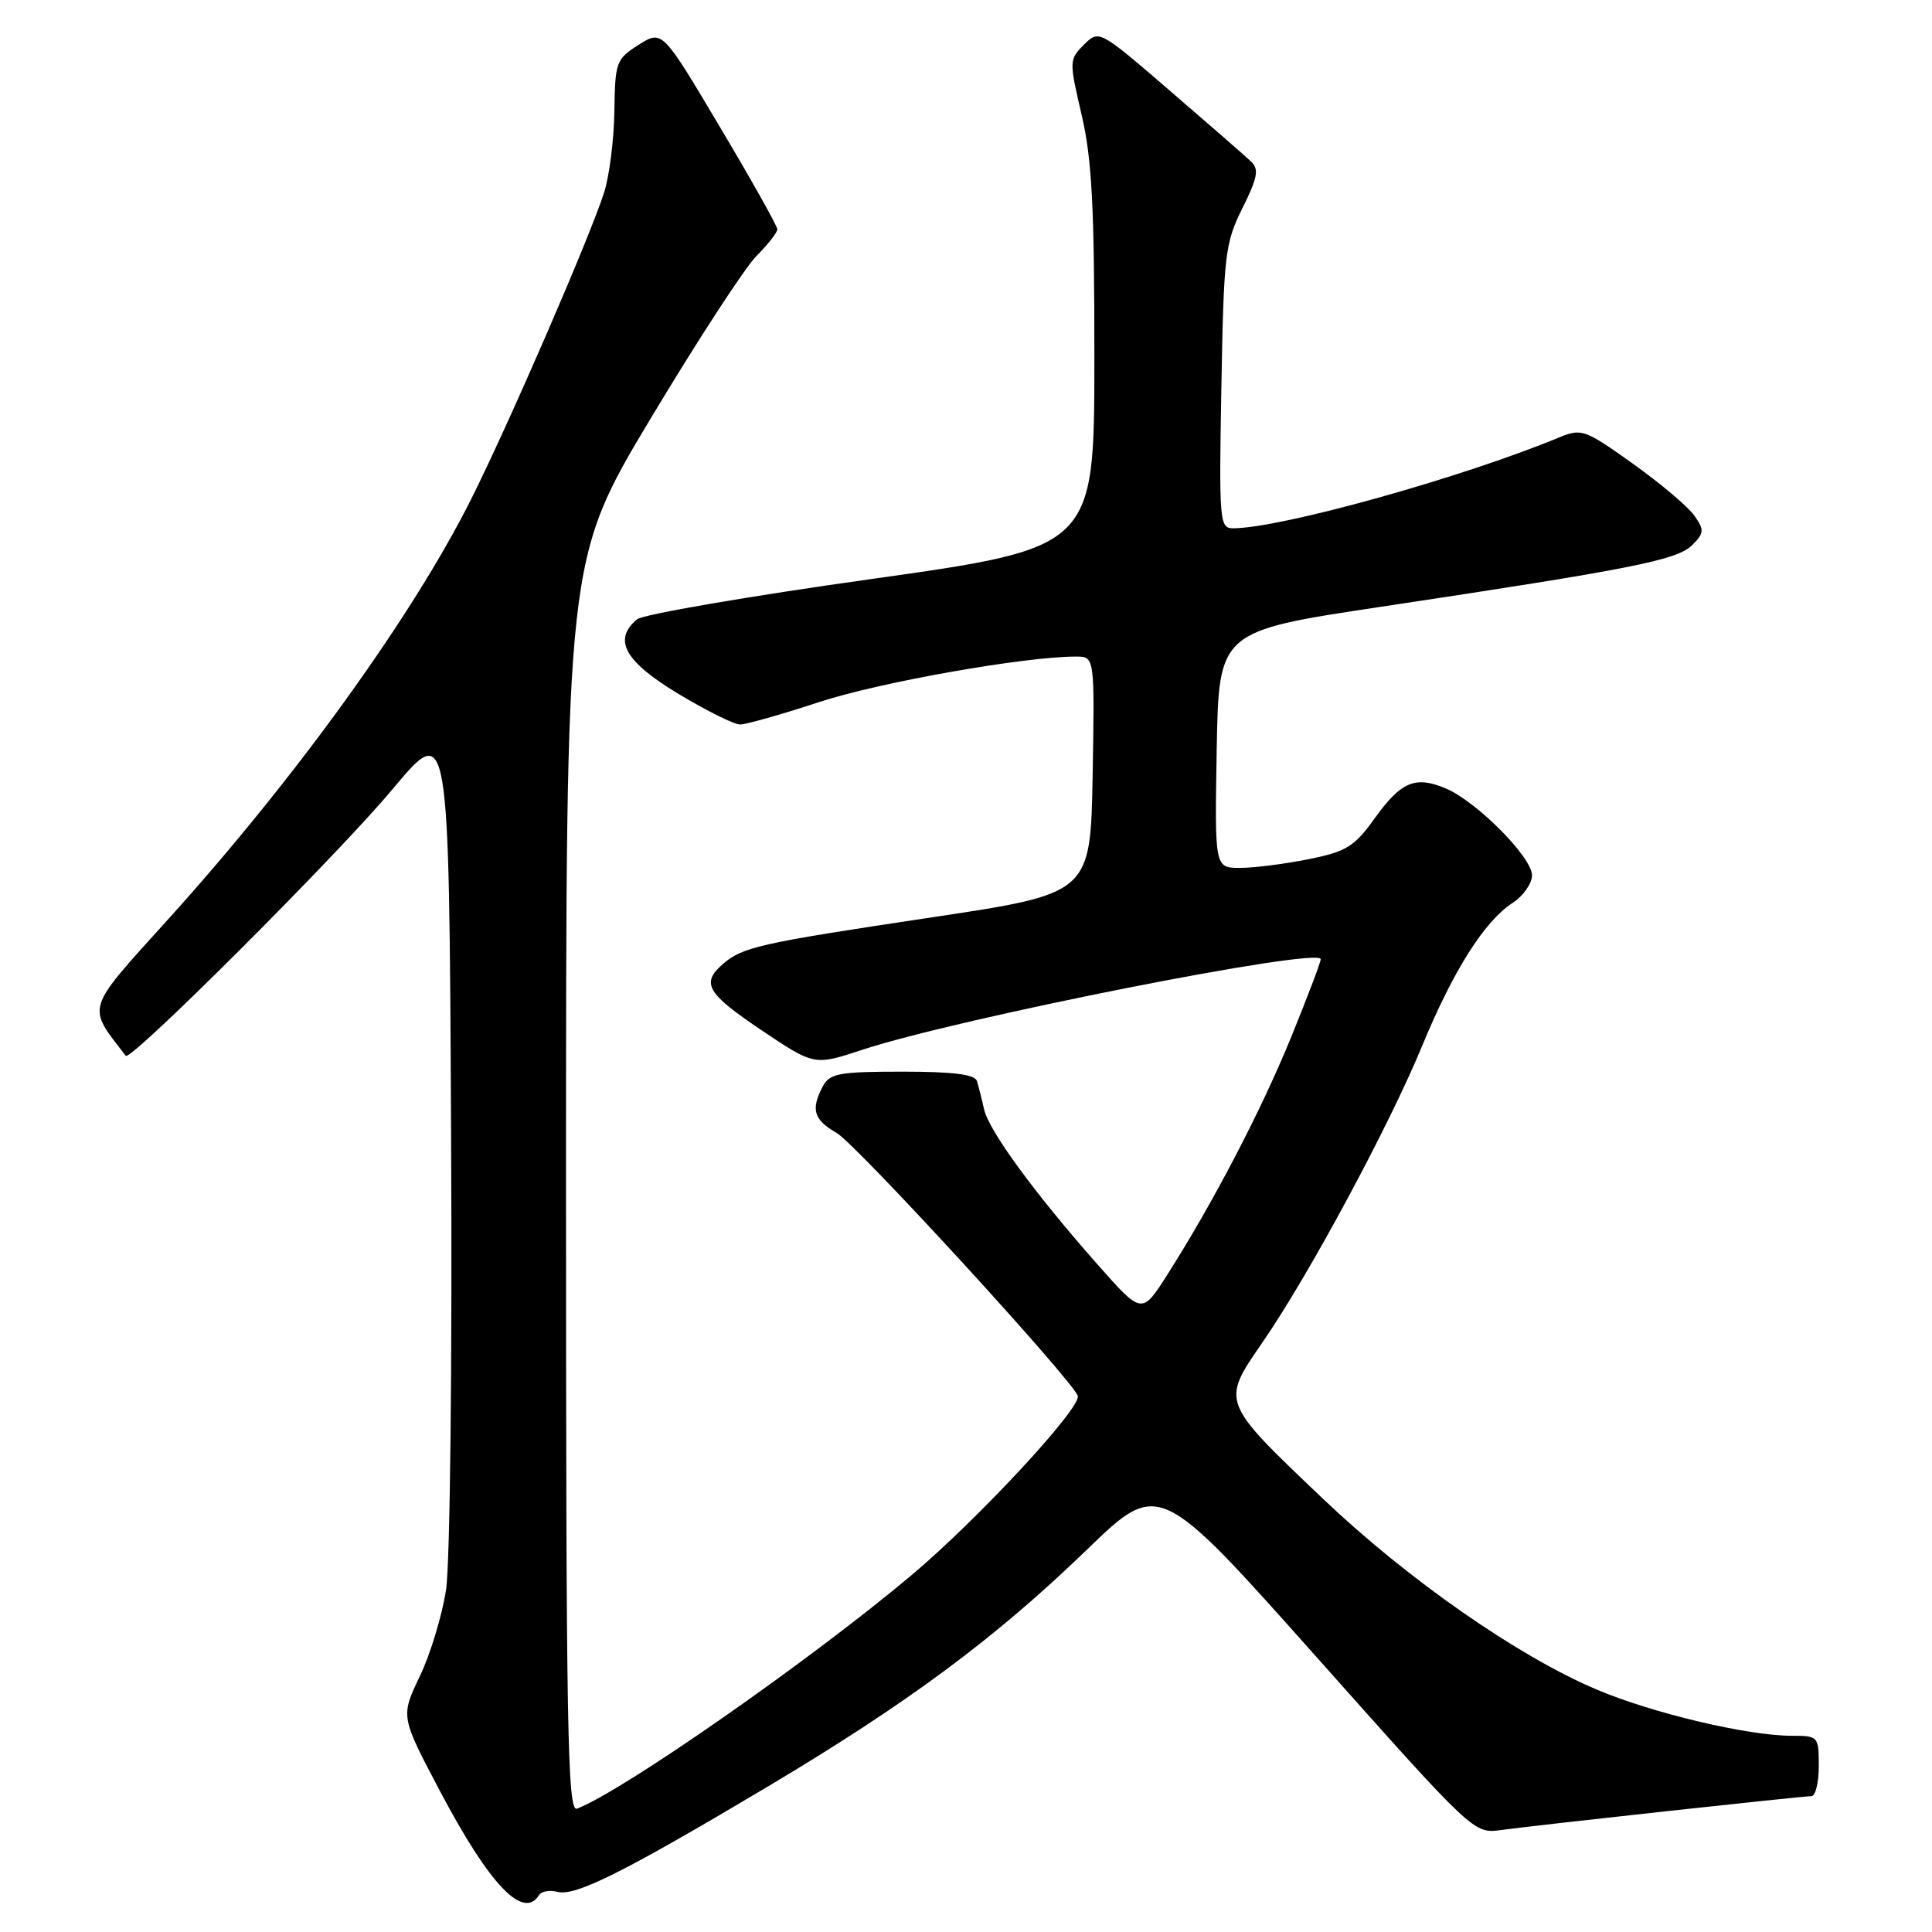 <?xml version="1.0" encoding="UTF-8" standalone="no"?>
<!DOCTYPE svg PUBLIC "-//W3C//DTD SVG 1.1//EN" "http://www.w3.org/Graphics/SVG/1.1/DTD/svg11.dtd" >
<svg xmlns="http://www.w3.org/2000/svg" xmlns:xlink="http://www.w3.org/1999/xlink" version="1.1" viewBox="0 0 256 256">
 <g >
 <path fill="currentColor"
d=" M 71.44 251.09 C 71.75 250.60 72.84 250.41 73.87 250.68 C 76.24 251.30 82.67 248.08 101.50 236.87 C 120.29 225.68 131.86 217.10 144.03 205.33 C 153.57 196.12 153.57 196.12 174.43 219.55 C 195.28 242.98 195.28 242.98 198.89 242.49 C 203.78 241.82 238.79 238.00 240.02 238.00 C 240.56 238.00 241.00 236.20 241.00 234.00 C 241.00 230.09 240.92 230.00 237.46 230.00 C 231.57 230.00 218.92 227.00 211.51 223.85 C 201.11 219.44 186.54 209.28 175.37 198.66 C 161.73 185.68 161.79 185.85 167.26 177.91 C 173.39 169.04 184.03 149.27 188.44 138.59 C 192.59 128.55 196.67 122.10 200.44 119.63 C 201.85 118.71 203.00 117.06 203.00 115.98 C 203.00 113.60 195.67 106.21 191.61 104.49 C 187.55 102.76 185.66 103.55 182.15 108.44 C 179.46 112.19 178.40 112.84 173.38 113.85 C 170.24 114.48 166.16 115.00 164.31 115.00 C 160.95 115.00 160.95 115.00 161.22 99.32 C 161.50 83.63 161.50 83.63 183.00 80.40 C 216.31 75.39 222.22 74.22 224.21 72.24 C 225.82 70.63 225.85 70.23 224.51 68.32 C 223.69 67.15 220.02 64.05 216.35 61.43 C 210.00 56.90 209.55 56.74 206.60 57.96 C 193.65 63.32 169.68 70.00 163.38 70.00 C 161.59 70.00 161.52 69.05 161.84 51.25 C 162.15 33.70 162.33 32.18 164.63 27.58 C 166.63 23.57 166.85 22.43 165.79 21.42 C 165.08 20.74 160.25 16.53 155.06 12.06 C 145.63 3.93 145.63 3.93 143.62 5.93 C 141.66 7.89 141.66 8.09 143.32 15.22 C 144.69 21.06 145.02 27.44 145.01 47.53 C 145.00 72.57 145.00 72.57 115.42 76.73 C 99.16 79.01 85.21 81.41 84.42 82.06 C 81.18 84.76 82.75 87.62 89.81 91.89 C 93.56 94.15 97.27 96.00 98.06 96.00 C 98.85 96.00 103.55 94.67 108.50 93.04 C 116.48 90.41 135.73 87.00 142.56 87.00 C 145.05 87.00 145.05 87.00 144.78 102.70 C 144.50 118.40 144.50 118.40 123.50 121.55 C 100.61 124.98 98.36 125.48 95.75 127.77 C 92.87 130.30 93.67 131.65 100.95 136.54 C 107.90 141.20 107.90 141.20 114.20 139.12 C 126.93 134.92 175.00 125.42 175.00 127.10 C 175.00 127.50 173.24 132.13 171.10 137.39 C 167.11 147.16 160.77 159.32 154.71 168.85 C 151.31 174.20 151.31 174.20 145.51 167.64 C 137.08 158.10 131.05 149.86 130.40 147.00 C 130.09 145.62 129.66 143.94 129.45 143.25 C 129.18 142.36 126.29 142.00 119.57 142.00 C 111.20 142.00 109.95 142.23 109.04 143.93 C 107.40 147.00 107.81 148.38 110.86 150.12 C 113.43 151.58 142.06 182.81 142.81 184.96 C 143.33 186.48 129.75 201.15 120.91 208.61 C 107.59 219.84 82.59 237.30 76.45 239.66 C 75.19 240.14 75.00 229.19 75.00 157.19 C 75.00 74.16 75.00 74.16 86.23 55.43 C 92.41 45.12 98.71 35.45 100.23 33.92 C 101.75 32.40 103.00 30.81 103.00 30.38 C 103.00 29.96 99.57 23.84 95.37 16.79 C 87.75 3.96 87.75 3.96 84.62 5.94 C 81.64 7.83 81.50 8.23 81.41 14.71 C 81.36 18.44 80.75 23.30 80.05 25.50 C 78.17 31.40 67.42 56.19 62.40 66.20 C 54.65 81.64 39.16 103.13 22.35 121.73 C 11.18 134.11 11.48 133.14 16.66 139.90 C 17.28 140.71 44.78 113.24 52.00 104.59 C 59.50 95.61 59.50 95.61 59.77 150.05 C 59.93 180.76 59.64 207.19 59.10 210.67 C 58.58 214.06 57.02 219.22 55.62 222.13 C 53.08 227.44 53.08 227.44 58.29 237.31 C 64.86 249.76 69.35 254.47 71.44 251.09 Z "/>
</g>
</svg>